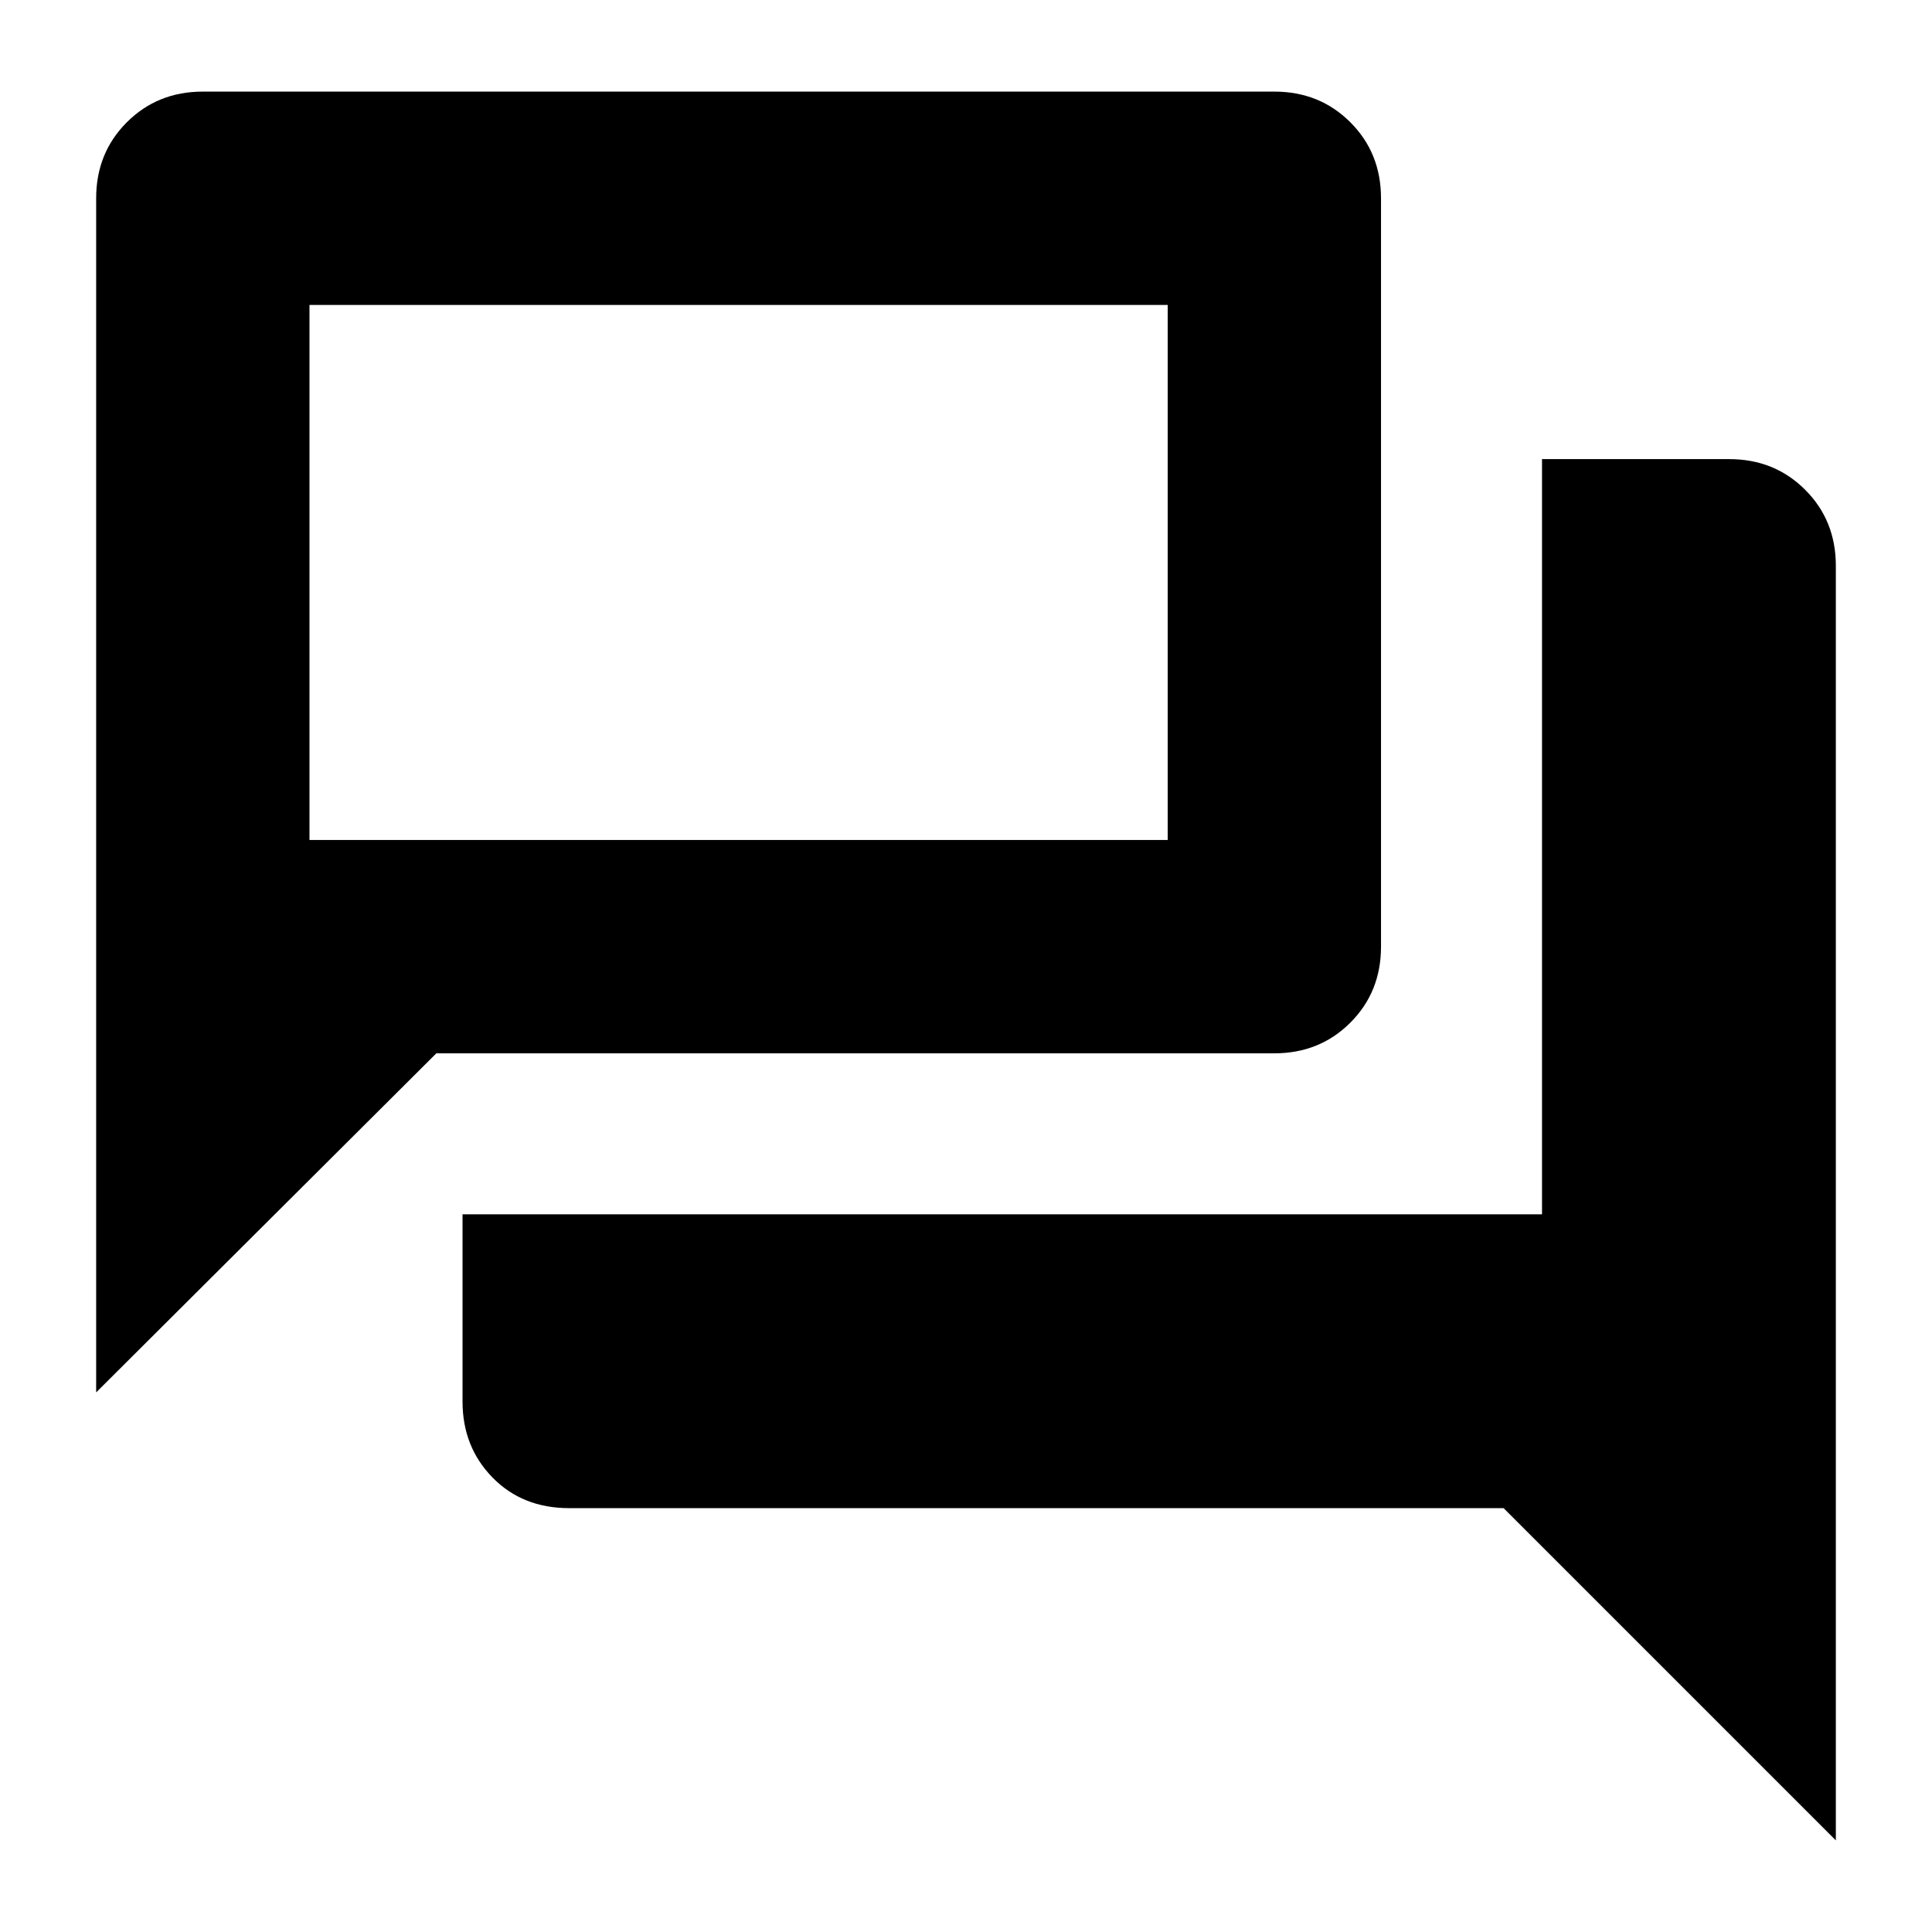 <svg xmlns="http://www.w3.org/2000/svg" height="24" viewBox="0 -960 960 960" width="24"><path d="M282.83-210.61q-23.22 0-38.11-15.23-14.89-15.24-14.89-37.77v-93h536.39v-375.26h93q22.52 0 37.76 15.24 15.24 15.24 15.24 37.76v633.35L747.13-210.61h-464.3ZM47.78-268.13v-593.35q0-22.52 15.24-37.76 15.24-15.24 37.76-15.24h532.44q22.52 0 37.76 15.24 15.24 15.24 15.24 37.76v371.87q0 22.53-15.24 37.76-15.24 15.24-37.76 15.24h-416.4L47.78-268.13Zm532.44-274.48v-265.87H153.78v265.87h426.44Zm-426.44 0v-265.87 265.87Z"/></svg>